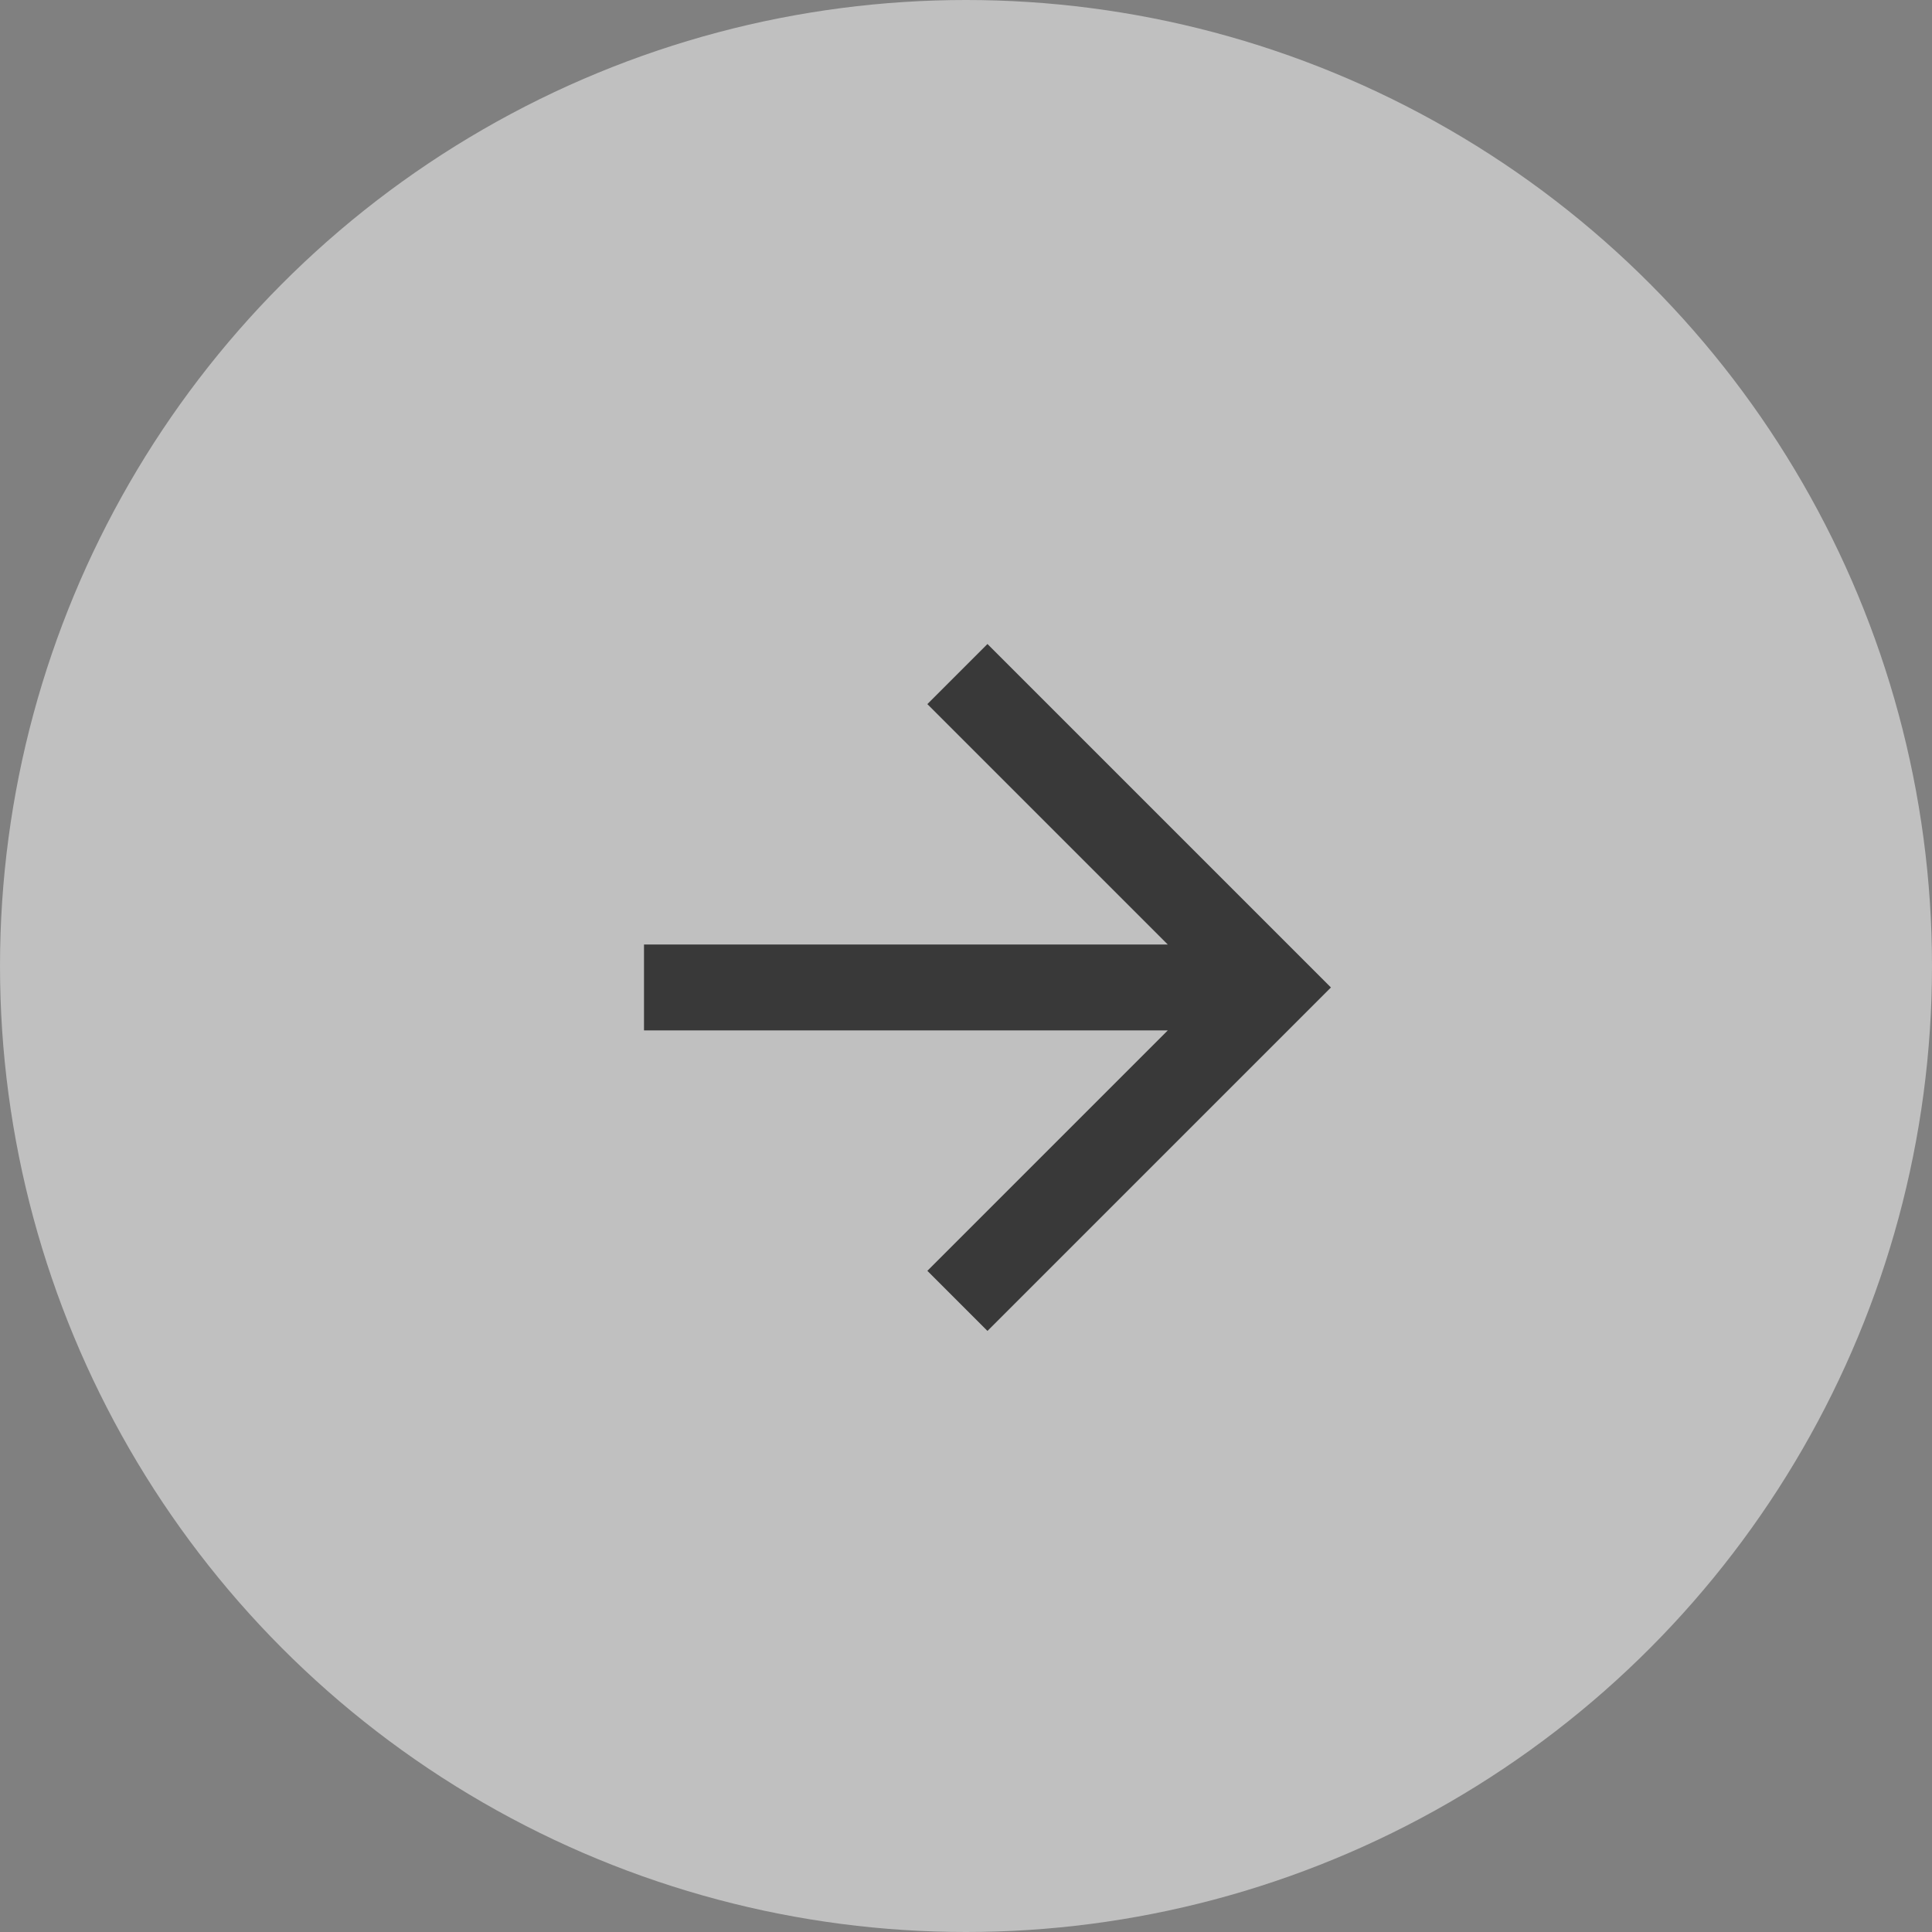 <svg xmlns="http://www.w3.org/2000/svg" width="45" height="45" viewBox="0 0 45 45">
    <rect x="0" y="0" width="45" height="45" fill="#808080" stroke="none"/>
    <g fill="none" fill-rule="evenodd">
        <circle cx="22.5" cy="22.5" r="22.5" fill="#FFF" fill-opacity=".5"/>
        <path fill="#000" d="M23 15l-1.4 1.4 5.6 5.6H15v2h12.2l-5.6 5.6L23 31l8-8z" opacity=".7"/>
    </g>
</svg>
